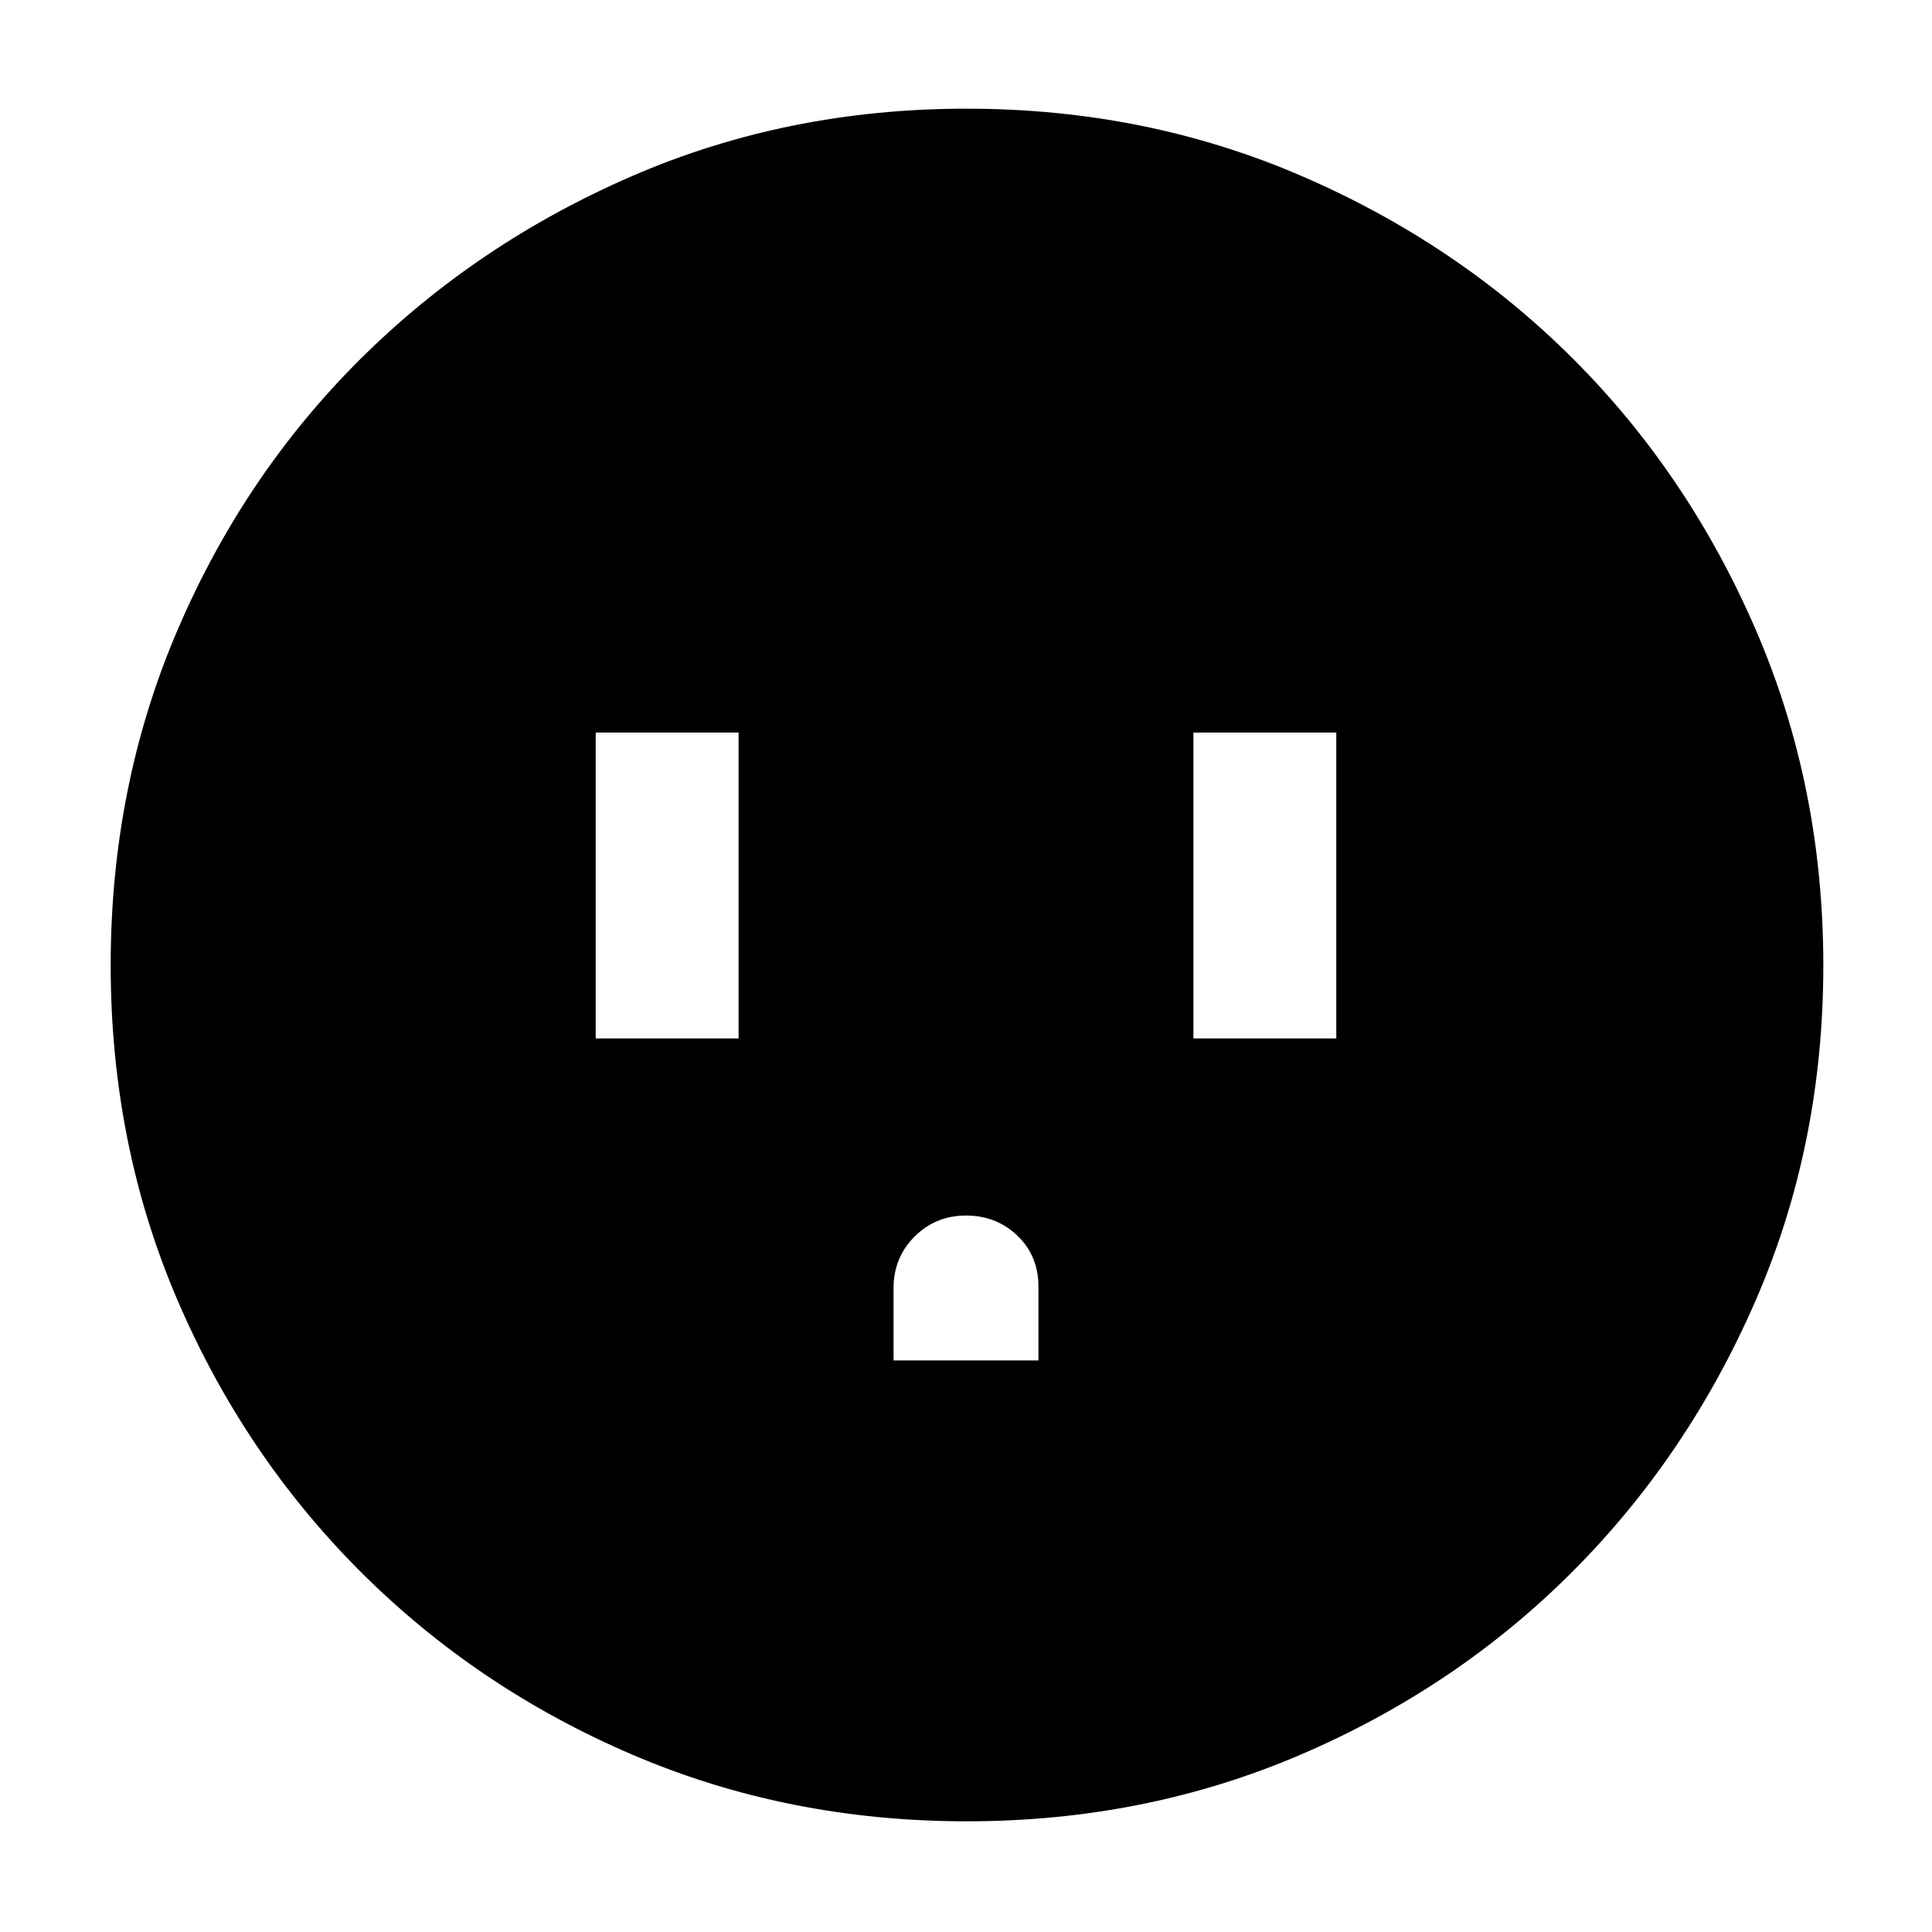 <svg xmlns="http://www.w3.org/2000/svg" width="48" height="48" viewBox="0 -960 960 960"><path d="M296-444h71v-152h-71v152Zm148 160h72v-36.621Q516-336 505.55-346 495.1-356 480-356q-15.1 0-25.55 10.45Q444-335.1 444-320v36Zm149-160h71v-152h-71v152ZM480.404-55q-88.872 0-166.125-33.084-77.254-33.083-135.183-91.012-57.929-57.929-91.012-135.119Q55-391.406 55-480.362q0-88.957 33.084-166.285 33.083-77.328 90.855-134.809 57.772-57.482 135.036-91.013Q391.238-906 480.279-906q89.04 0 166.486 33.454 77.446 33.453 134.853 90.802 57.407 57.349 90.895 134.877Q906-569.34 906-480.266q0 89.01-33.531 166.247-33.531 77.237-91.013 134.86-57.481 57.623-134.831 90.891Q569.276-55 480.404-55Z"/></svg>